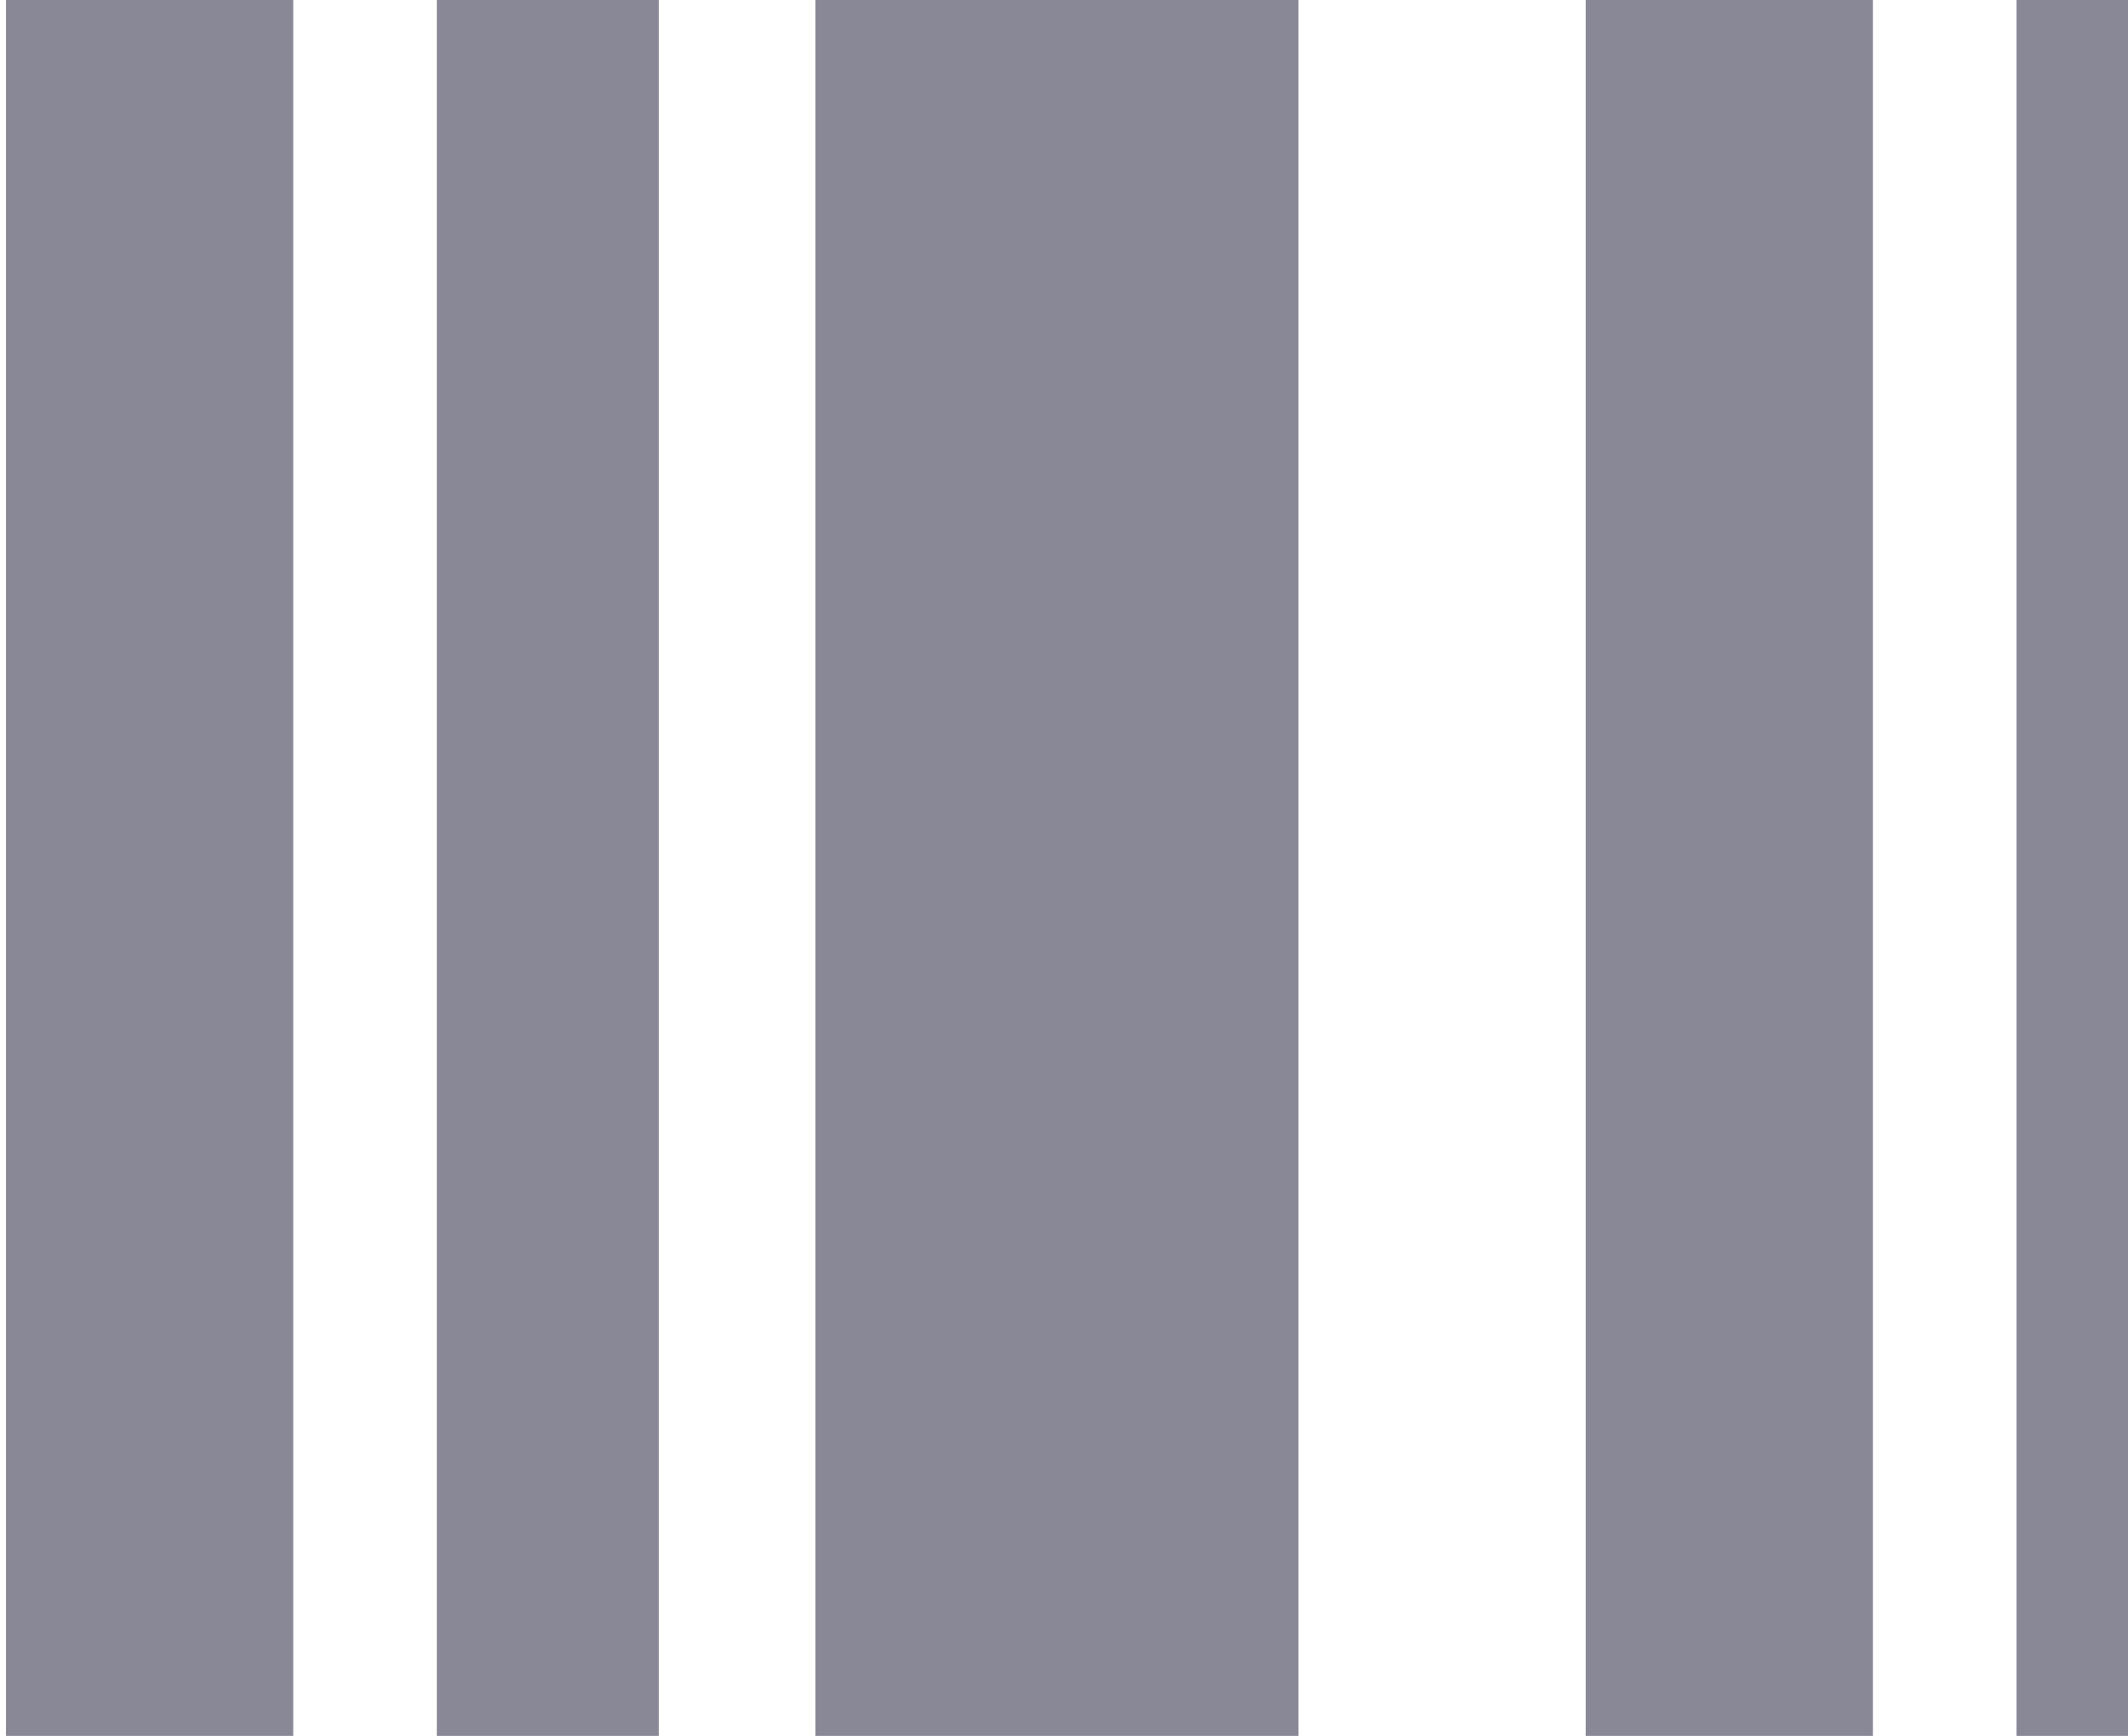 <?xml version="1.0" encoding="utf-8"?>
<!-- Generator: Adobe Illustrator 27.4.1, SVG Export Plug-In . SVG Version: 6.00 Build 0)  -->
<svg version="1.1" id="Layer_1" xmlns="http://www.w3.org/2000/svg" xmlns:xlink="http://www.w3.org/1999/xlink" x="0px" y="0px"
	 viewBox="0 0 16.3 13.3" style="enable-background:new 0 0 16.3 13.3;" xml:space="preserve">
<style type="text/css">
	.st0{fill:#888896;}
</style>
<g id="Group_1351" transform="translate(-97.854 -33)">
	<rect id="Rectangle_105" x="113.3" y="33" class="st0" width="0.9" height="13.3"/>
	<rect id="Rectangle_106" x="97.9" y="33" class="st0" width="2.2" height="13.3"/>
	<rect id="Rectangle_107" x="101.2" y="33" class="st0" width="1.7" height="13.3"/>
	<rect id="Rectangle_108" x="104.1" y="33" class="st0" width="3.7" height="13.3"/>
	<rect id="Rectangle_109" x="110" y="33" class="st0" width="2.2" height="13.3"/>
</g>
</svg>
